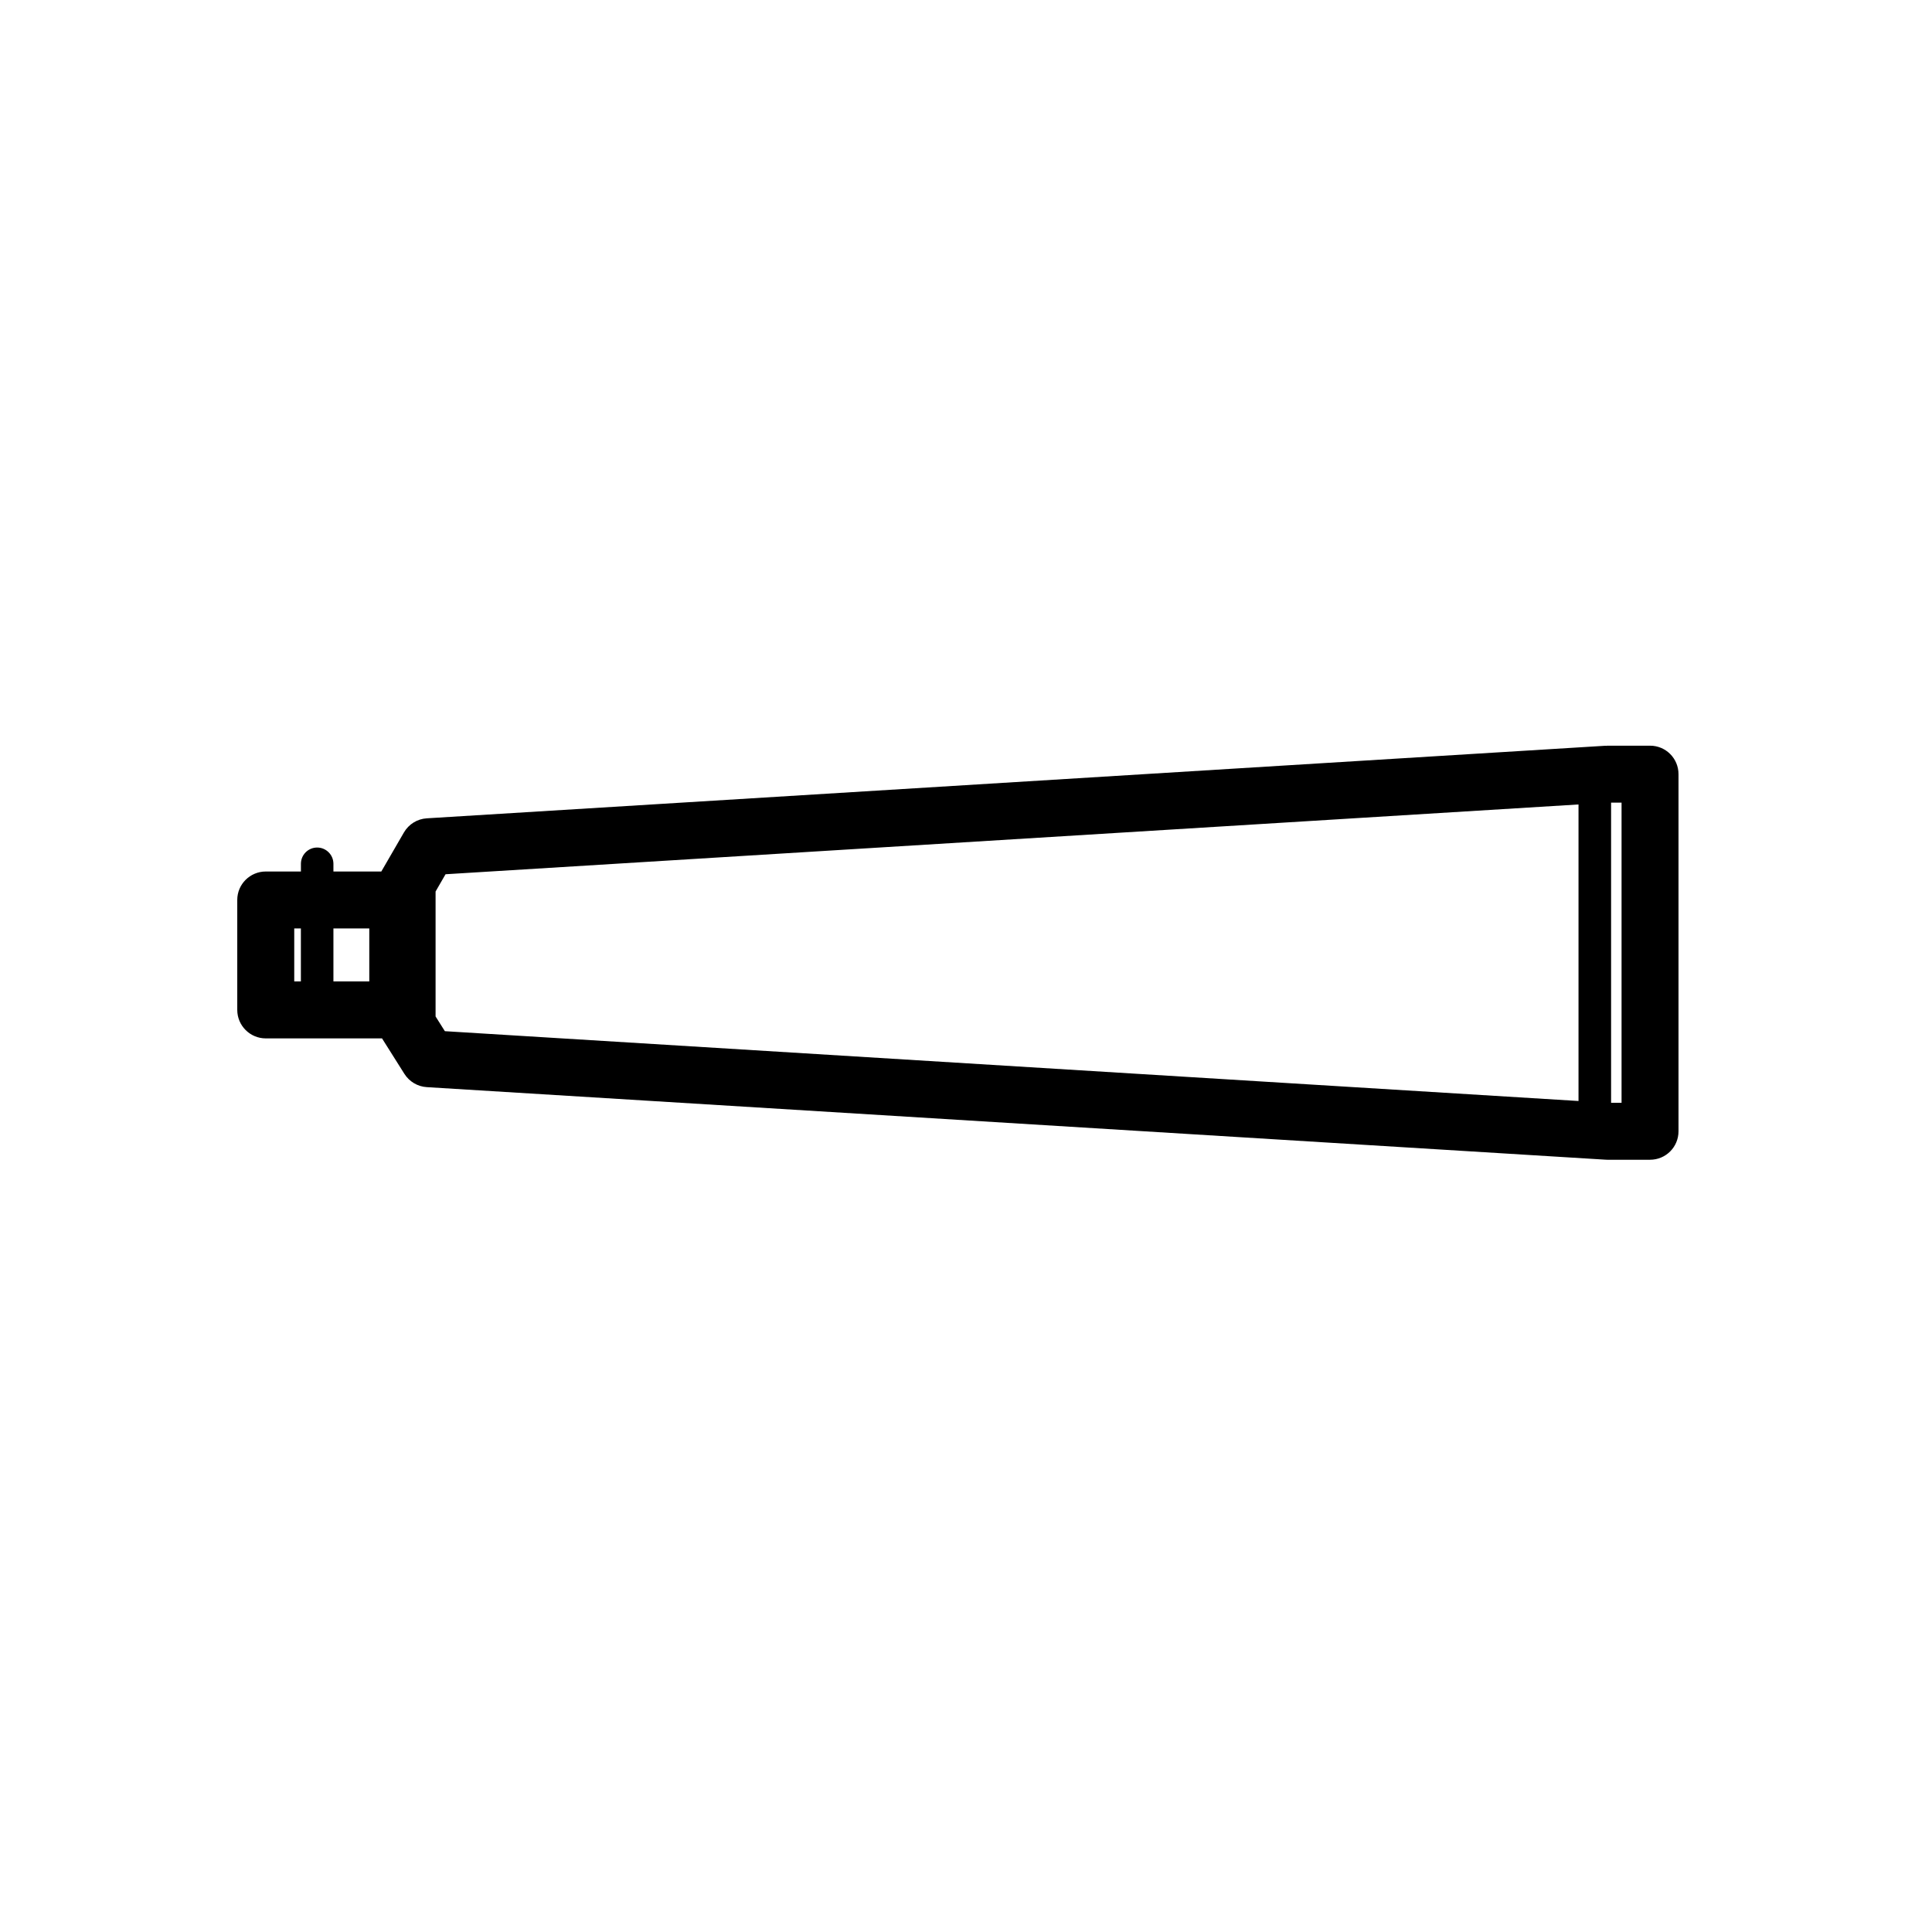 <svg width="57" height="57" viewBox="0 0 57 57" fill="none" xmlns="http://www.w3.org/2000/svg">
<path fill-rule="evenodd" clip-rule="evenodd" d="M12.851 29.989V26.302L13.145 25.793L46.571 23.734V32.483L13.125 30.423L12.851 29.989ZM8.681 27.392H8.877V28.954H8.681V27.392ZM10.895 28.954H9.837V27.392H10.895V28.954ZM47.841 32.536H47.532V23.68H47.841V32.536ZM48.682 22H47.416C47.416 22 47.399 22.005 47.39 22.005C47.381 22.005 47.374 22.001 47.364 22.002L12.593 24.143C12.311 24.16 12.058 24.317 11.917 24.56L11.25 25.712H9.837V25.485C9.837 25.221 9.623 25.005 9.357 25.005C9.091 25.005 8.878 25.221 8.878 25.485V25.712H7.842C7.377 25.712 7 26.087 7 26.551V29.795C7 30.259 7.377 30.636 7.842 30.636H11.271L11.932 31.684C12.078 31.913 12.323 32.058 12.593 32.074L47.364 34.214C47.382 34.215 47.398 34.216 47.416 34.216H48.682C49.146 34.216 49.521 33.841 49.521 33.377V22.84C49.521 22.375 49.146 22 48.682 22Z" fill="black"/>
</svg>
